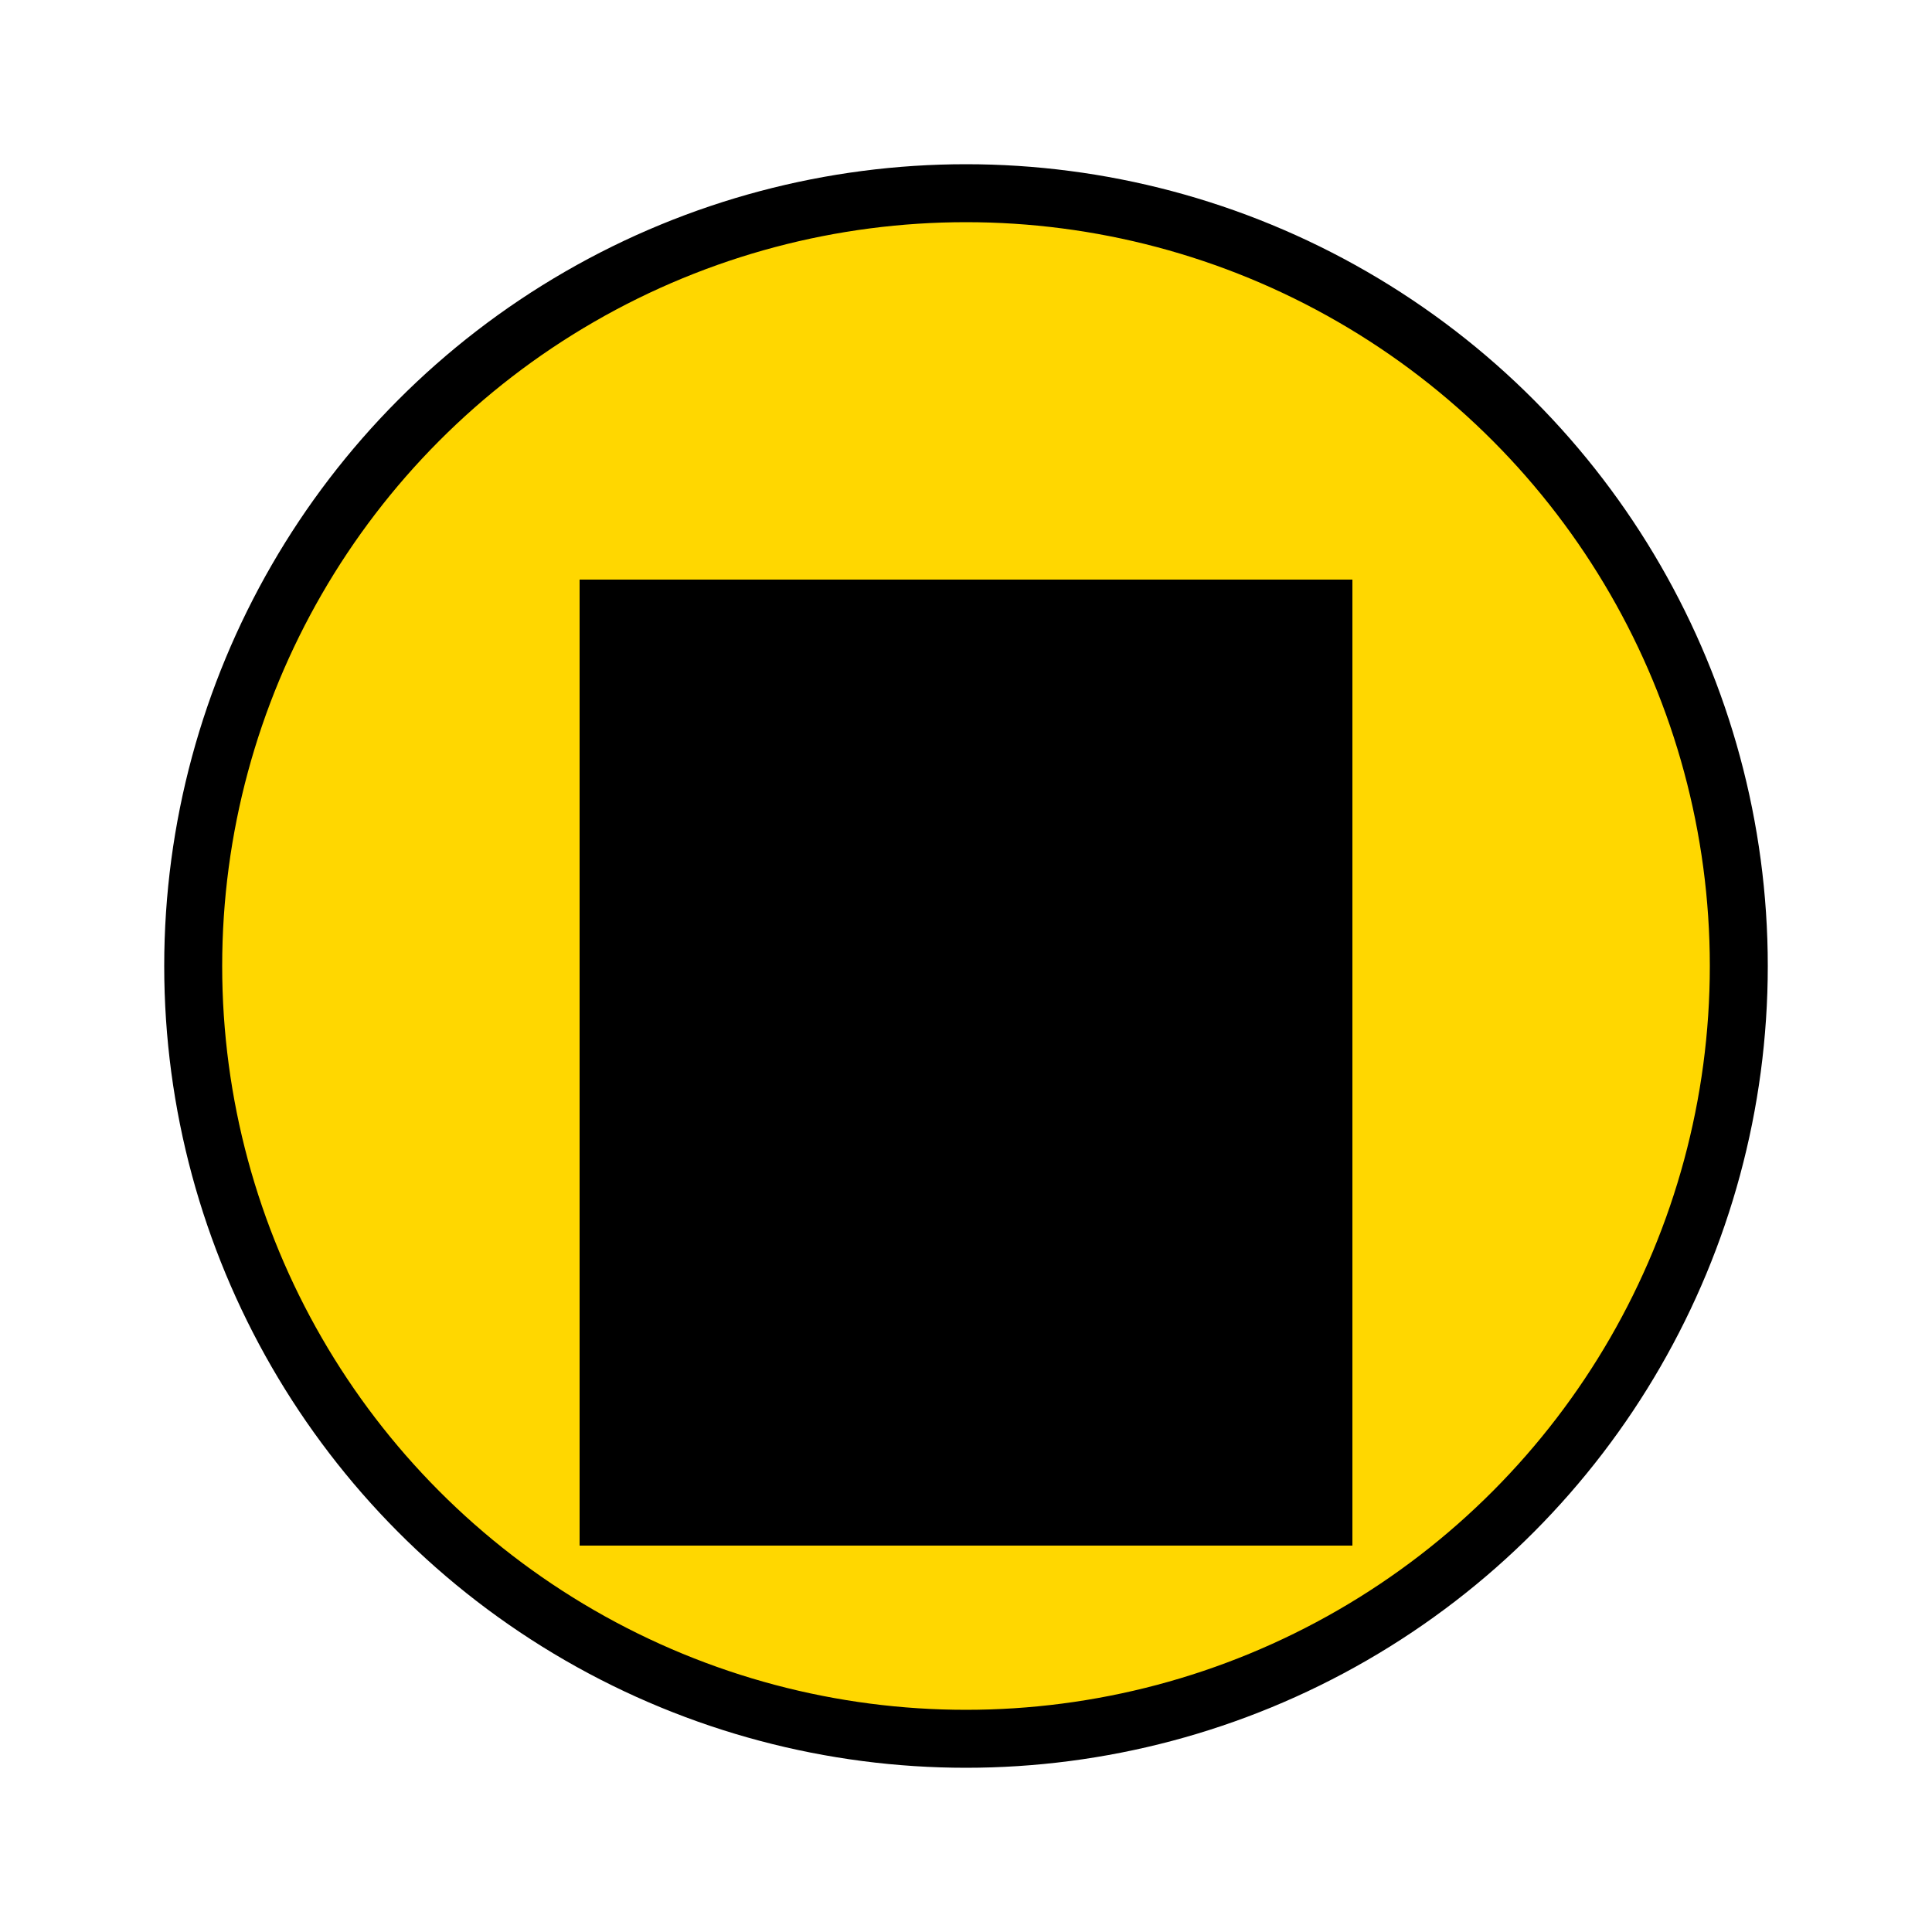 <svg width="100" height="100">
    <circle cx="50" cy="50" r="40" stroke="black" stroke-width="3" fill="#FFD700" />
    <rect x="30" y="30" width="40" height="40" fill="#000000" />
    <rect x="30" y="70" width="40" height="10" fill="#000000" />
</svg>
